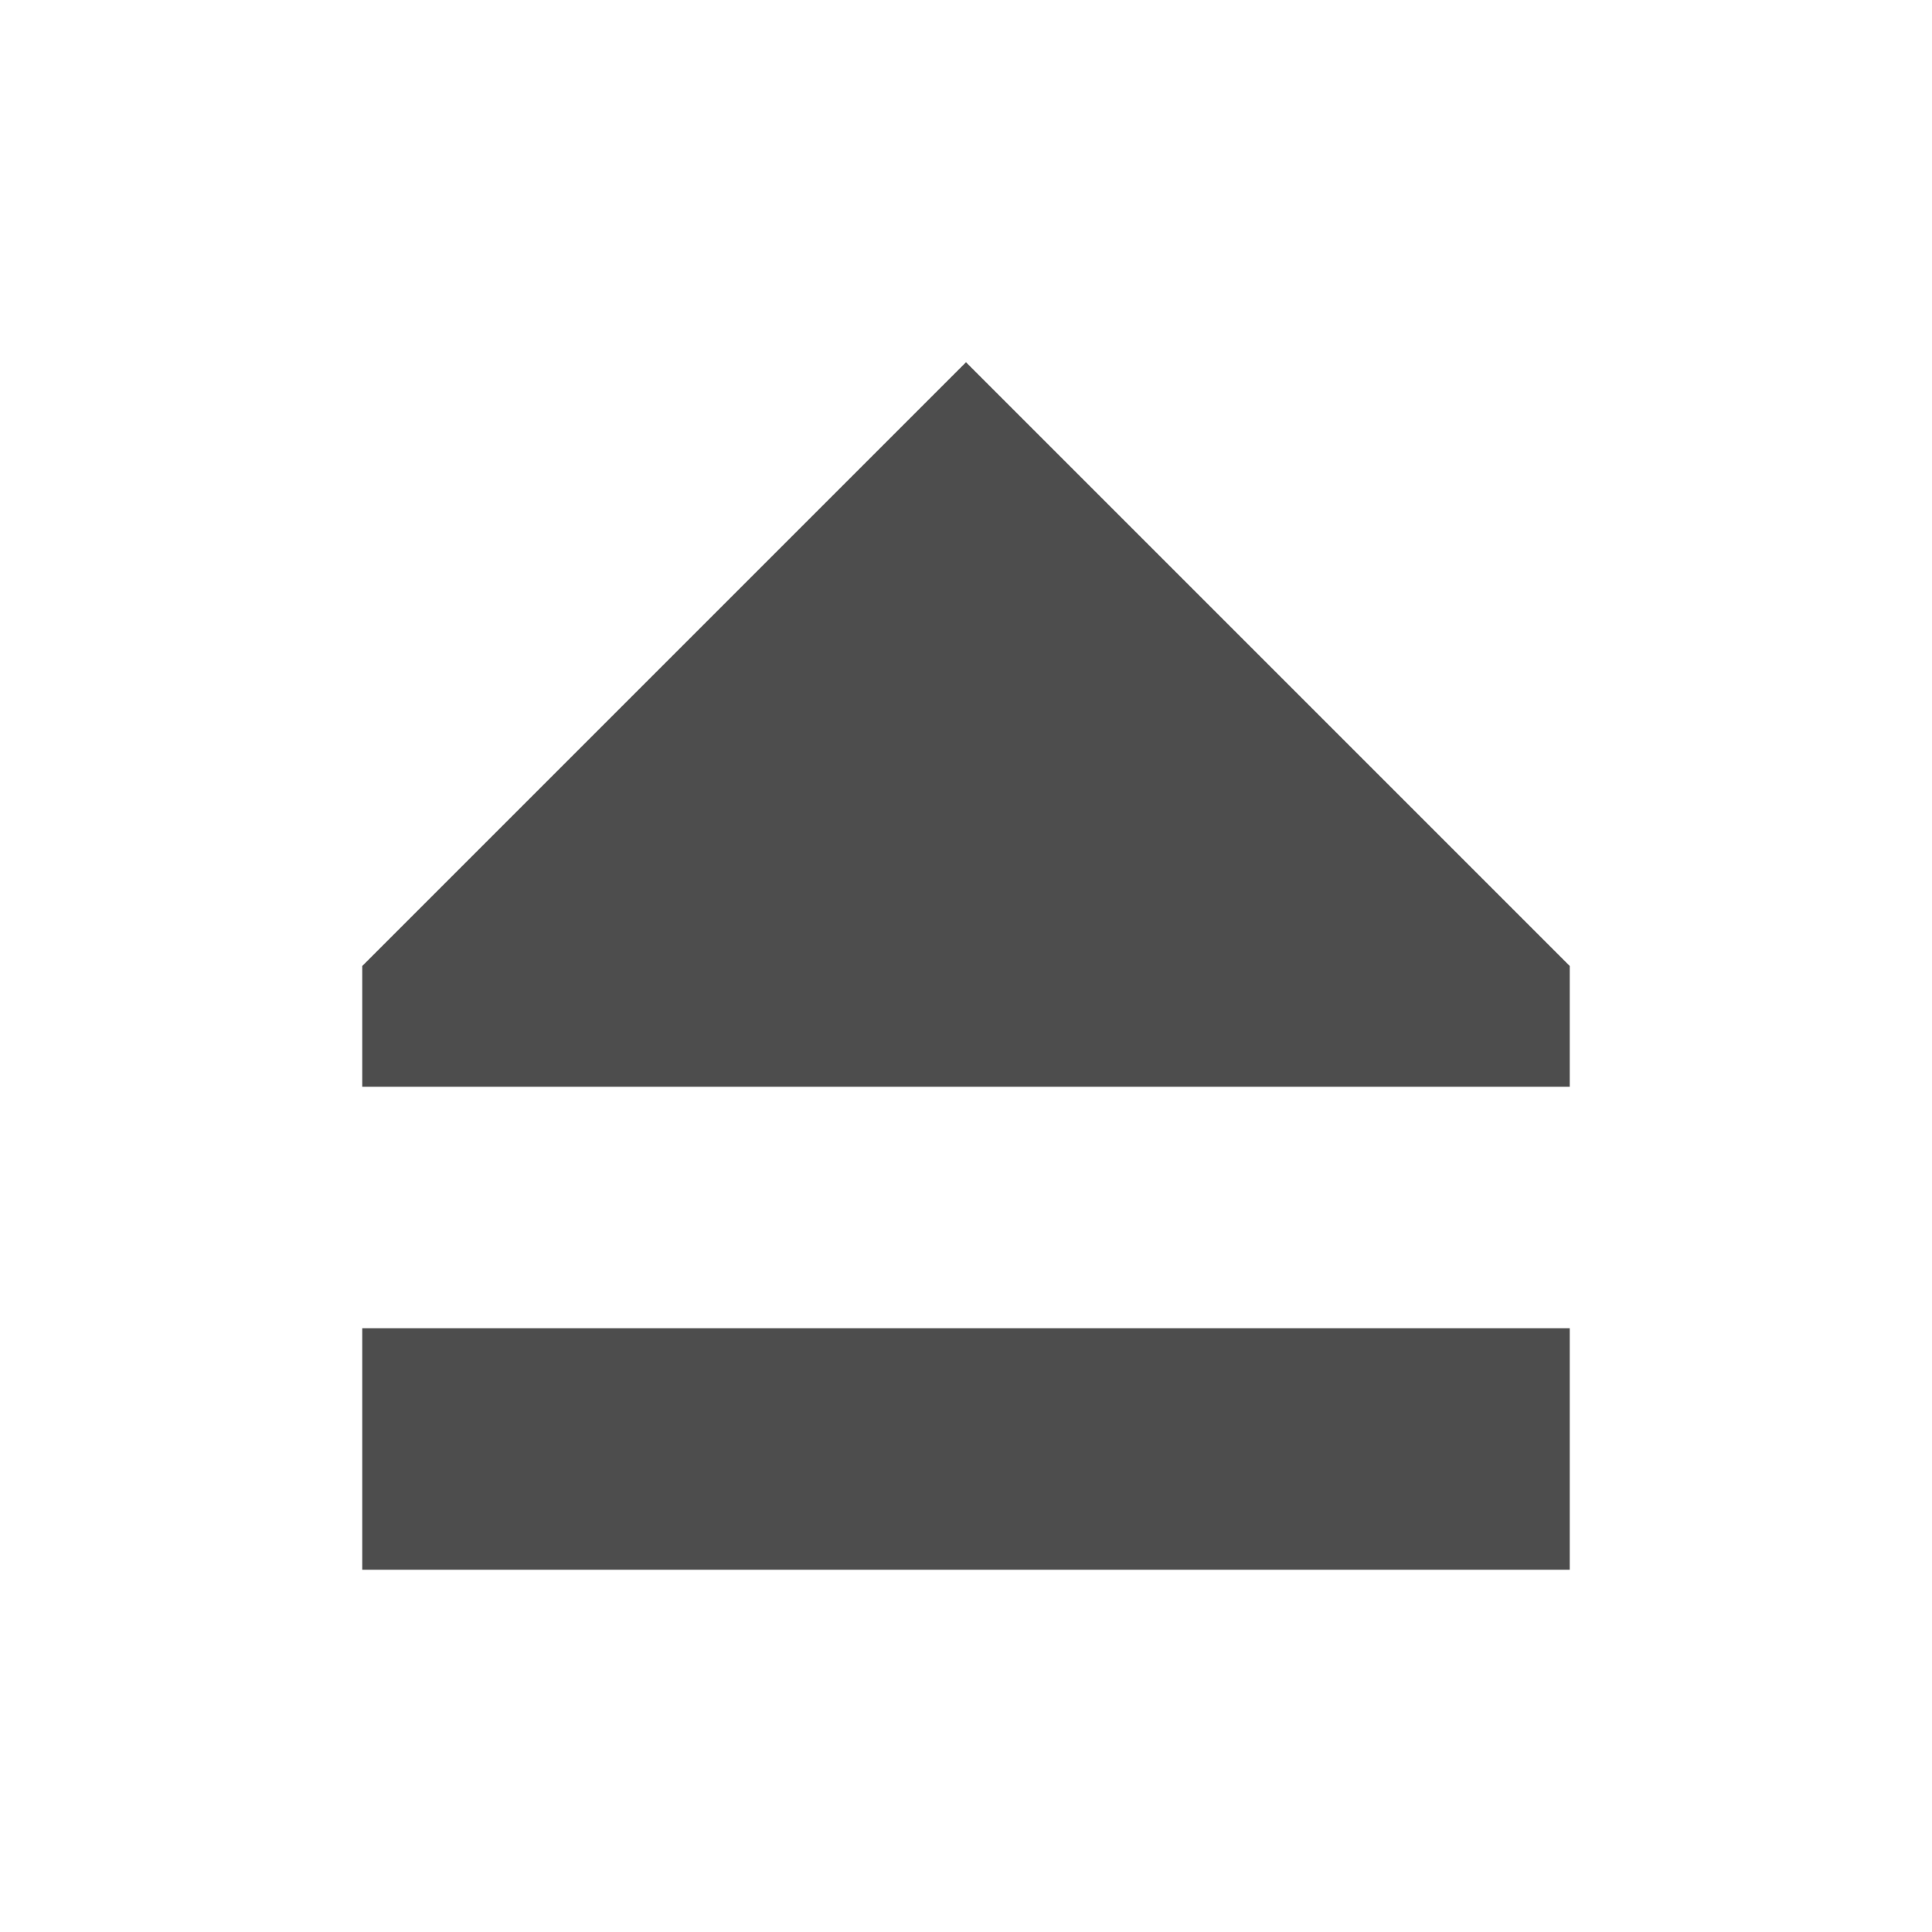 <?xml version='1.0' encoding='UTF-8' standalone='no'?>
<!-- Created with Inkscape (http://www.inkscape.org/) -->

<svg xmlns:cc='http://creativecommons.org/ns#' xmlns:dc='http://purl.org/dc/elements/1.1/' sodipodi:docname='media-eject-symbolic.svg' inkscape:export-filename='/home/sam/source-symbolic.png' inkscape:export-xdpi='270' inkscape:export-ydpi='270' height='16' id='svg7384' xmlns:inkscape='http://www.inkscape.org/namespaces/inkscape' xmlns:osb='http://www.openswatchbook.org/uri/2009/osb' xmlns:rdf='http://www.w3.org/1999/02/22-rdf-syntax-ns#' xmlns:sodipodi='http://sodipodi.sourceforge.net/DTD/sodipodi-0.dtd' style='enable-background:new' xmlns:svg='http://www.w3.org/2000/svg' version='1.1' inkscape:version='0.91 r13725' width='16' xmlns='http://www.w3.org/2000/svg'>
  <sodipodi:namedview inkscape:bbox-nodes='true' inkscape:bbox-paths='false' bordercolor='#666666' borderlayer='false' borderopacity='1' inkscape:current-layer='layer12' inkscape:cx='589.97903' inkscape:cy='605.18002' gridtolerance='10' inkscape:guide-bbox='true' guidetolerance='10' id='namedview88' inkscape:object-nodes='true' inkscape:object-paths='true' objecttolerance='10' pagecolor='#f7f7f7' inkscape:pageopacity='1' inkscape:pageshadow='2' showborder='true' showgrid='false' showguides='false' inkscape:showpageshadow='false' inkscape:snap-bbox='true' inkscape:snap-bbox-edge-midpoints='false' inkscape:snap-bbox-midpoints='true' inkscape:snap-center='false' inkscape:snap-global='true' inkscape:snap-grids='true' inkscape:snap-intersection-paths='false' inkscape:snap-midpoints='true' inkscape:snap-nodes='true' inkscape:snap-object-midpoints='true' inkscape:snap-others='true' inkscape:snap-page='false' inkscape:snap-smooth-nodes='true' inkscape:snap-to-guides='true' inkscape:window-height='955' inkscape:window-maximized='1' inkscape:window-width='890' inkscape:window-x='1970' inkscape:window-y='75' inkscape:zoom='1'>
    <inkscape:grid color='#000000' dotted='false' empcolor='#0800ff' empopacity='0.463' empspacing='4' enabled='true' id='grid4866' opacity='0.165' originx='-104' originy='-292.003' snapvisiblegridlinesonly='true' spacingx='0.25px' spacingy='0.25px' type='xygrid' visible='true'/>
  </sodipodi:namedview>
  <title id='title8473'>Paper Symbolic Icon Theme</title>
  <defs id='defs7386'>
    <linearGradient id='linearGradient6882' osb:paint='solid'>
      <stop id='stop6884' offset='0' style='stop-color:#555555;stop-opacity:1;'/>
    </linearGradient>
    <linearGradient id='linearGradient5606' osb:paint='solid'>
      <stop id='stop5608' offset='0' style='stop-color:#000000;stop-opacity:1;'/>
    </linearGradient>
    <filter inkscape:collect='always' id='filter7554' style='color-interpolation-filters:sRGB'>
      <feBlend inkscape:collect='always' id='feBlend7556' in2='BackgroundImage' mode='darken'/>
    </filter>
  </defs>
  <g inkscape:groupmode='layer' id='layer9' inkscape:label='status' style='display:inline' transform='translate(-345,75.003)'/>
  <g inkscape:groupmode='layer' id='layer10' inkscape:label='devices' style='display:inline;filter:url(#filter7554)' transform='translate(-345,75.003)'/>
  <g inkscape:groupmode='layer' id='layer1' inkscape:label='places' style='display:inline' transform='translate(-104,-541.997)'/>
  <g inkscape:groupmode='layer' id='layer14' inkscape:label='mimetypes' style='display:inline' transform='translate(-345,75.003)'/>
  <g inkscape:groupmode='layer' id='layer15' inkscape:label='emblems' style='display:inline' transform='translate(-345,75.003)'/>
  <g inkscape:groupmode='layer' id='g71291' inkscape:label='emotes' style='display:inline' transform='translate(-345,75.003)'/>
  <g inkscape:groupmode='layer' id='layer2' inkscape:label='categories' style='display:inline' transform='translate(-104,-391.997)'/>
  <g inkscape:groupmode='layer' id='layer12' inkscape:label='actions' style='display:inline' transform='translate(-345,75.003)'>
    
    <path inkscape:connector-curvature='0' d='m 353,-72.003 -5,5 0,1 10,0 0,-1 z m -5,8 0,2 10,0 0,-2 z' id='path696' sodipodi:nodetypes='ccccccccccc' style='color:#000000;display:block;overflow:visible;visibility:visible;fill:#4d4d4d;fill-opacity:1;fill-rule:nonzero;stroke:none;stroke-width:1;marker:none;enable-background:accumulate'/>
  </g>
</svg>
